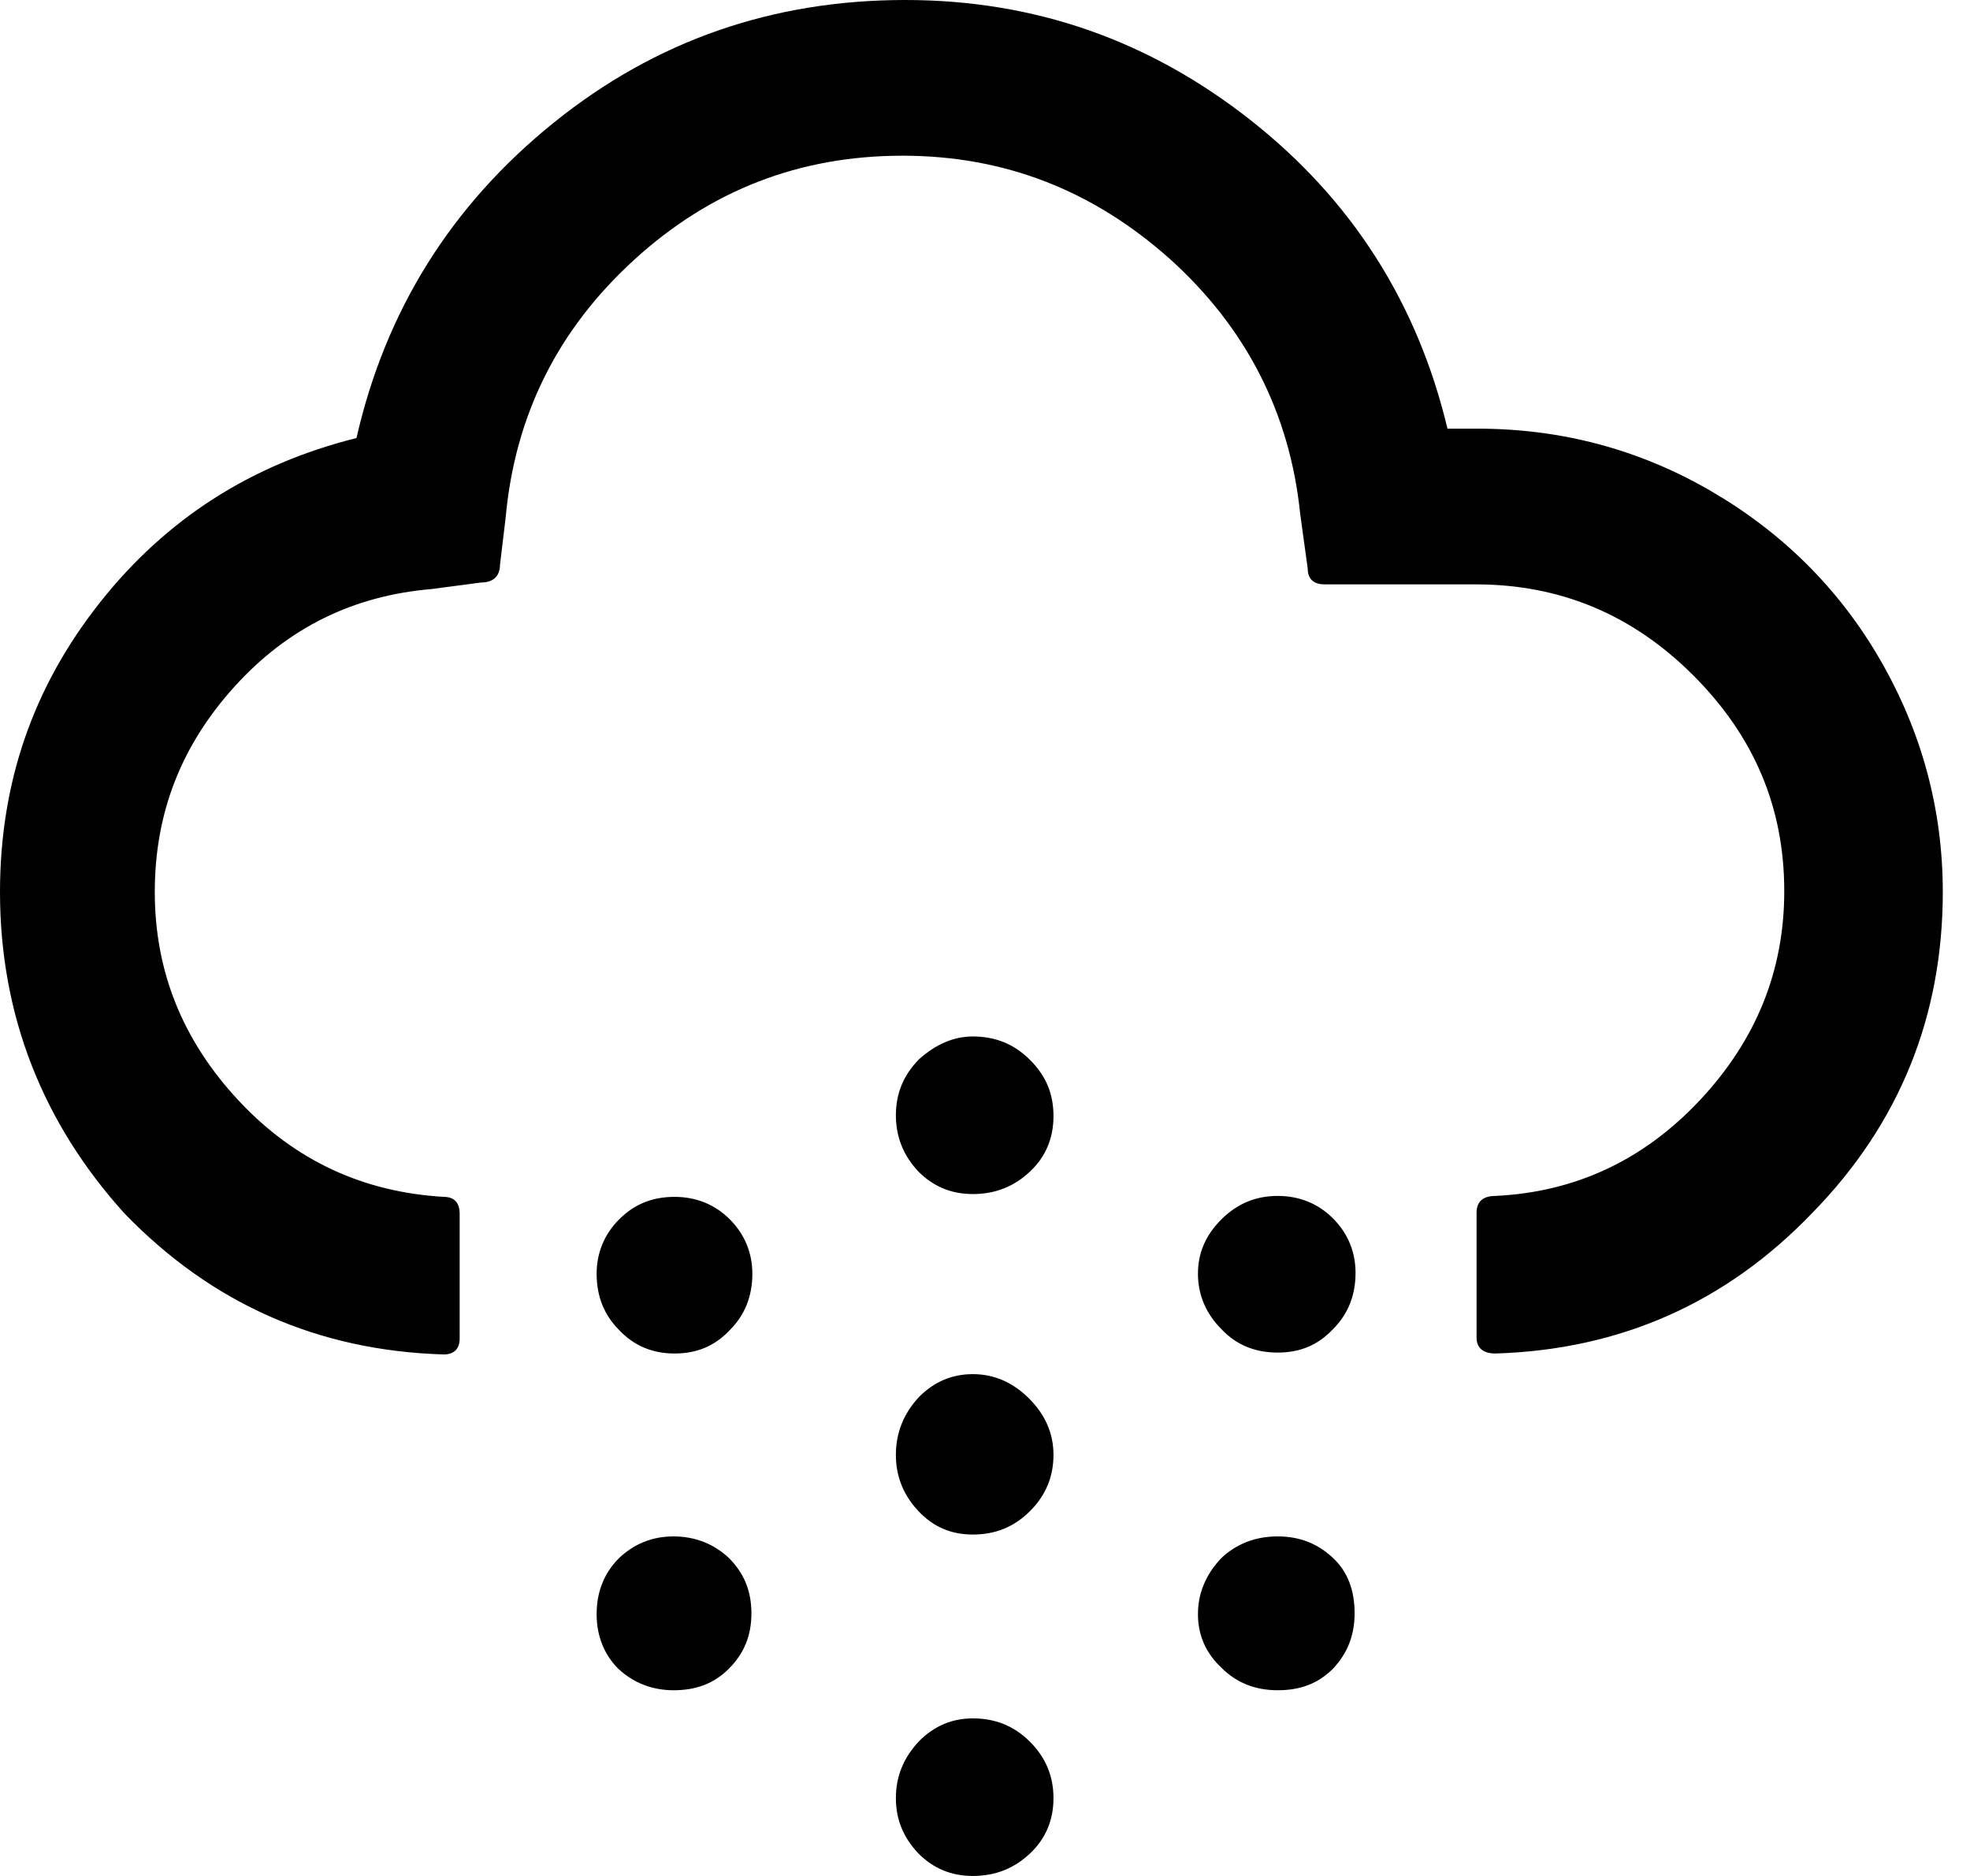 <svg width="21" height="20" viewBox="0 0 21 20" fill="none" xmlns="http://www.w3.org/2000/svg">
<path d="M0 9.51C0 8.35 0.35 7.33 1.06 6.43C1.77 5.53 2.68 4.95 3.8 4.67C4.11 3.31 4.81 2.19 5.9 1.31C6.99 0.43 8.24 0 9.65 0C11.03 0 12.25 0.43 13.33 1.28C14.41 2.13 15.11 3.23 15.43 4.57H15.75C16.64 4.57 17.47 4.79 18.23 5.23C18.99 5.67 19.6 6.27 20.04 7.03C20.48 7.79 20.71 8.62 20.71 9.51C20.71 10.83 20.25 11.98 19.32 12.93C18.4 13.89 17.27 14.39 15.94 14.43C15.81 14.43 15.74 14.37 15.74 14.26V12.93C15.74 12.81 15.81 12.75 15.94 12.75C16.79 12.71 17.52 12.37 18.12 11.73C18.72 11.09 19.02 10.35 19.02 9.5C19.02 8.61 18.7 7.85 18.05 7.2C17.4 6.55 16.63 6.23 15.73 6.23H14.12C14 6.23 13.94 6.17 13.94 6.06L13.86 5.48C13.75 4.4 13.28 3.49 12.47 2.76C11.65 2.03 10.71 1.66 9.62 1.66C8.52 1.66 7.57 2.03 6.76 2.77C5.95 3.51 5.49 4.42 5.39 5.52L5.33 6.02C5.33 6.14 5.26 6.21 5.13 6.21L4.6 6.28C3.77 6.35 3.07 6.69 2.5 7.32C1.93 7.95 1.65 8.67 1.65 9.51C1.65 10.36 1.95 11.1 2.55 11.74C3.15 12.38 3.88 12.71 4.73 12.76C4.84 12.76 4.9 12.82 4.9 12.94V14.27C4.9 14.38 4.84 14.44 4.73 14.44C3.39 14.4 2.26 13.9 1.33 12.94C0.46 11.98 0 10.83 0 9.51ZM6.36 13.58C6.36 13.36 6.44 13.16 6.6 13C6.76 12.84 6.95 12.76 7.19 12.76C7.42 12.76 7.62 12.84 7.78 13C7.94 13.16 8.02 13.36 8.02 13.58C8.02 13.82 7.94 14.02 7.78 14.18C7.62 14.35 7.43 14.43 7.19 14.43C6.96 14.43 6.76 14.35 6.6 14.18C6.44 14.02 6.36 13.82 6.36 13.58ZM6.36 17.21C6.36 16.97 6.44 16.77 6.6 16.61C6.76 16.46 6.95 16.38 7.18 16.38C7.41 16.38 7.61 16.46 7.77 16.61C7.93 16.77 8.01 16.96 8.01 17.2C8.01 17.44 7.93 17.63 7.77 17.79C7.61 17.95 7.42 18.02 7.18 18.02C6.95 18.02 6.75 17.94 6.59 17.79C6.44 17.64 6.36 17.44 6.36 17.21ZM9.55 15.51C9.55 15.28 9.63 15.07 9.8 14.89C9.96 14.73 10.15 14.65 10.37 14.65C10.6 14.65 10.8 14.74 10.97 14.91C11.14 15.08 11.23 15.28 11.23 15.51C11.23 15.74 11.15 15.94 10.98 16.11C10.81 16.28 10.61 16.36 10.37 16.36C10.14 16.36 9.95 16.28 9.79 16.11C9.63 15.94 9.55 15.74 9.55 15.51ZM9.55 11.89C9.55 11.66 9.63 11.46 9.8 11.29C9.98 11.13 10.17 11.05 10.37 11.05C10.61 11.05 10.81 11.13 10.98 11.3C11.15 11.47 11.23 11.66 11.23 11.9C11.23 12.13 11.15 12.33 10.98 12.49C10.81 12.65 10.61 12.73 10.37 12.73C10.14 12.73 9.95 12.65 9.79 12.49C9.63 12.32 9.55 12.12 9.55 11.89ZM9.55 19.17C9.55 18.94 9.63 18.74 9.8 18.56C9.96 18.4 10.15 18.32 10.37 18.32C10.61 18.32 10.81 18.4 10.98 18.57C11.15 18.74 11.23 18.94 11.23 19.17C11.23 19.4 11.15 19.6 10.98 19.76C10.81 19.92 10.61 20 10.37 20C10.14 20 9.95 19.92 9.79 19.76C9.63 19.59 9.55 19.4 9.55 19.17ZM12.77 13.58C12.77 13.36 12.85 13.17 13.02 13C13.19 12.83 13.39 12.75 13.62 12.75C13.85 12.75 14.05 12.83 14.21 12.99C14.37 13.15 14.45 13.35 14.45 13.57C14.45 13.81 14.37 14.01 14.21 14.17C14.05 14.34 13.86 14.42 13.62 14.42C13.38 14.42 13.18 14.34 13.02 14.17C12.86 14.01 12.77 13.81 12.77 13.58ZM12.77 17.21C12.77 16.99 12.85 16.79 13.02 16.61C13.18 16.46 13.38 16.38 13.62 16.38C13.86 16.38 14.05 16.46 14.21 16.61C14.37 16.76 14.44 16.96 14.44 17.2C14.44 17.44 14.36 17.63 14.21 17.79C14.05 17.95 13.86 18.02 13.62 18.02C13.38 18.02 13.18 17.94 13.02 17.78C12.86 17.63 12.77 17.44 12.77 17.21Z" fill="black"/>
</svg>

